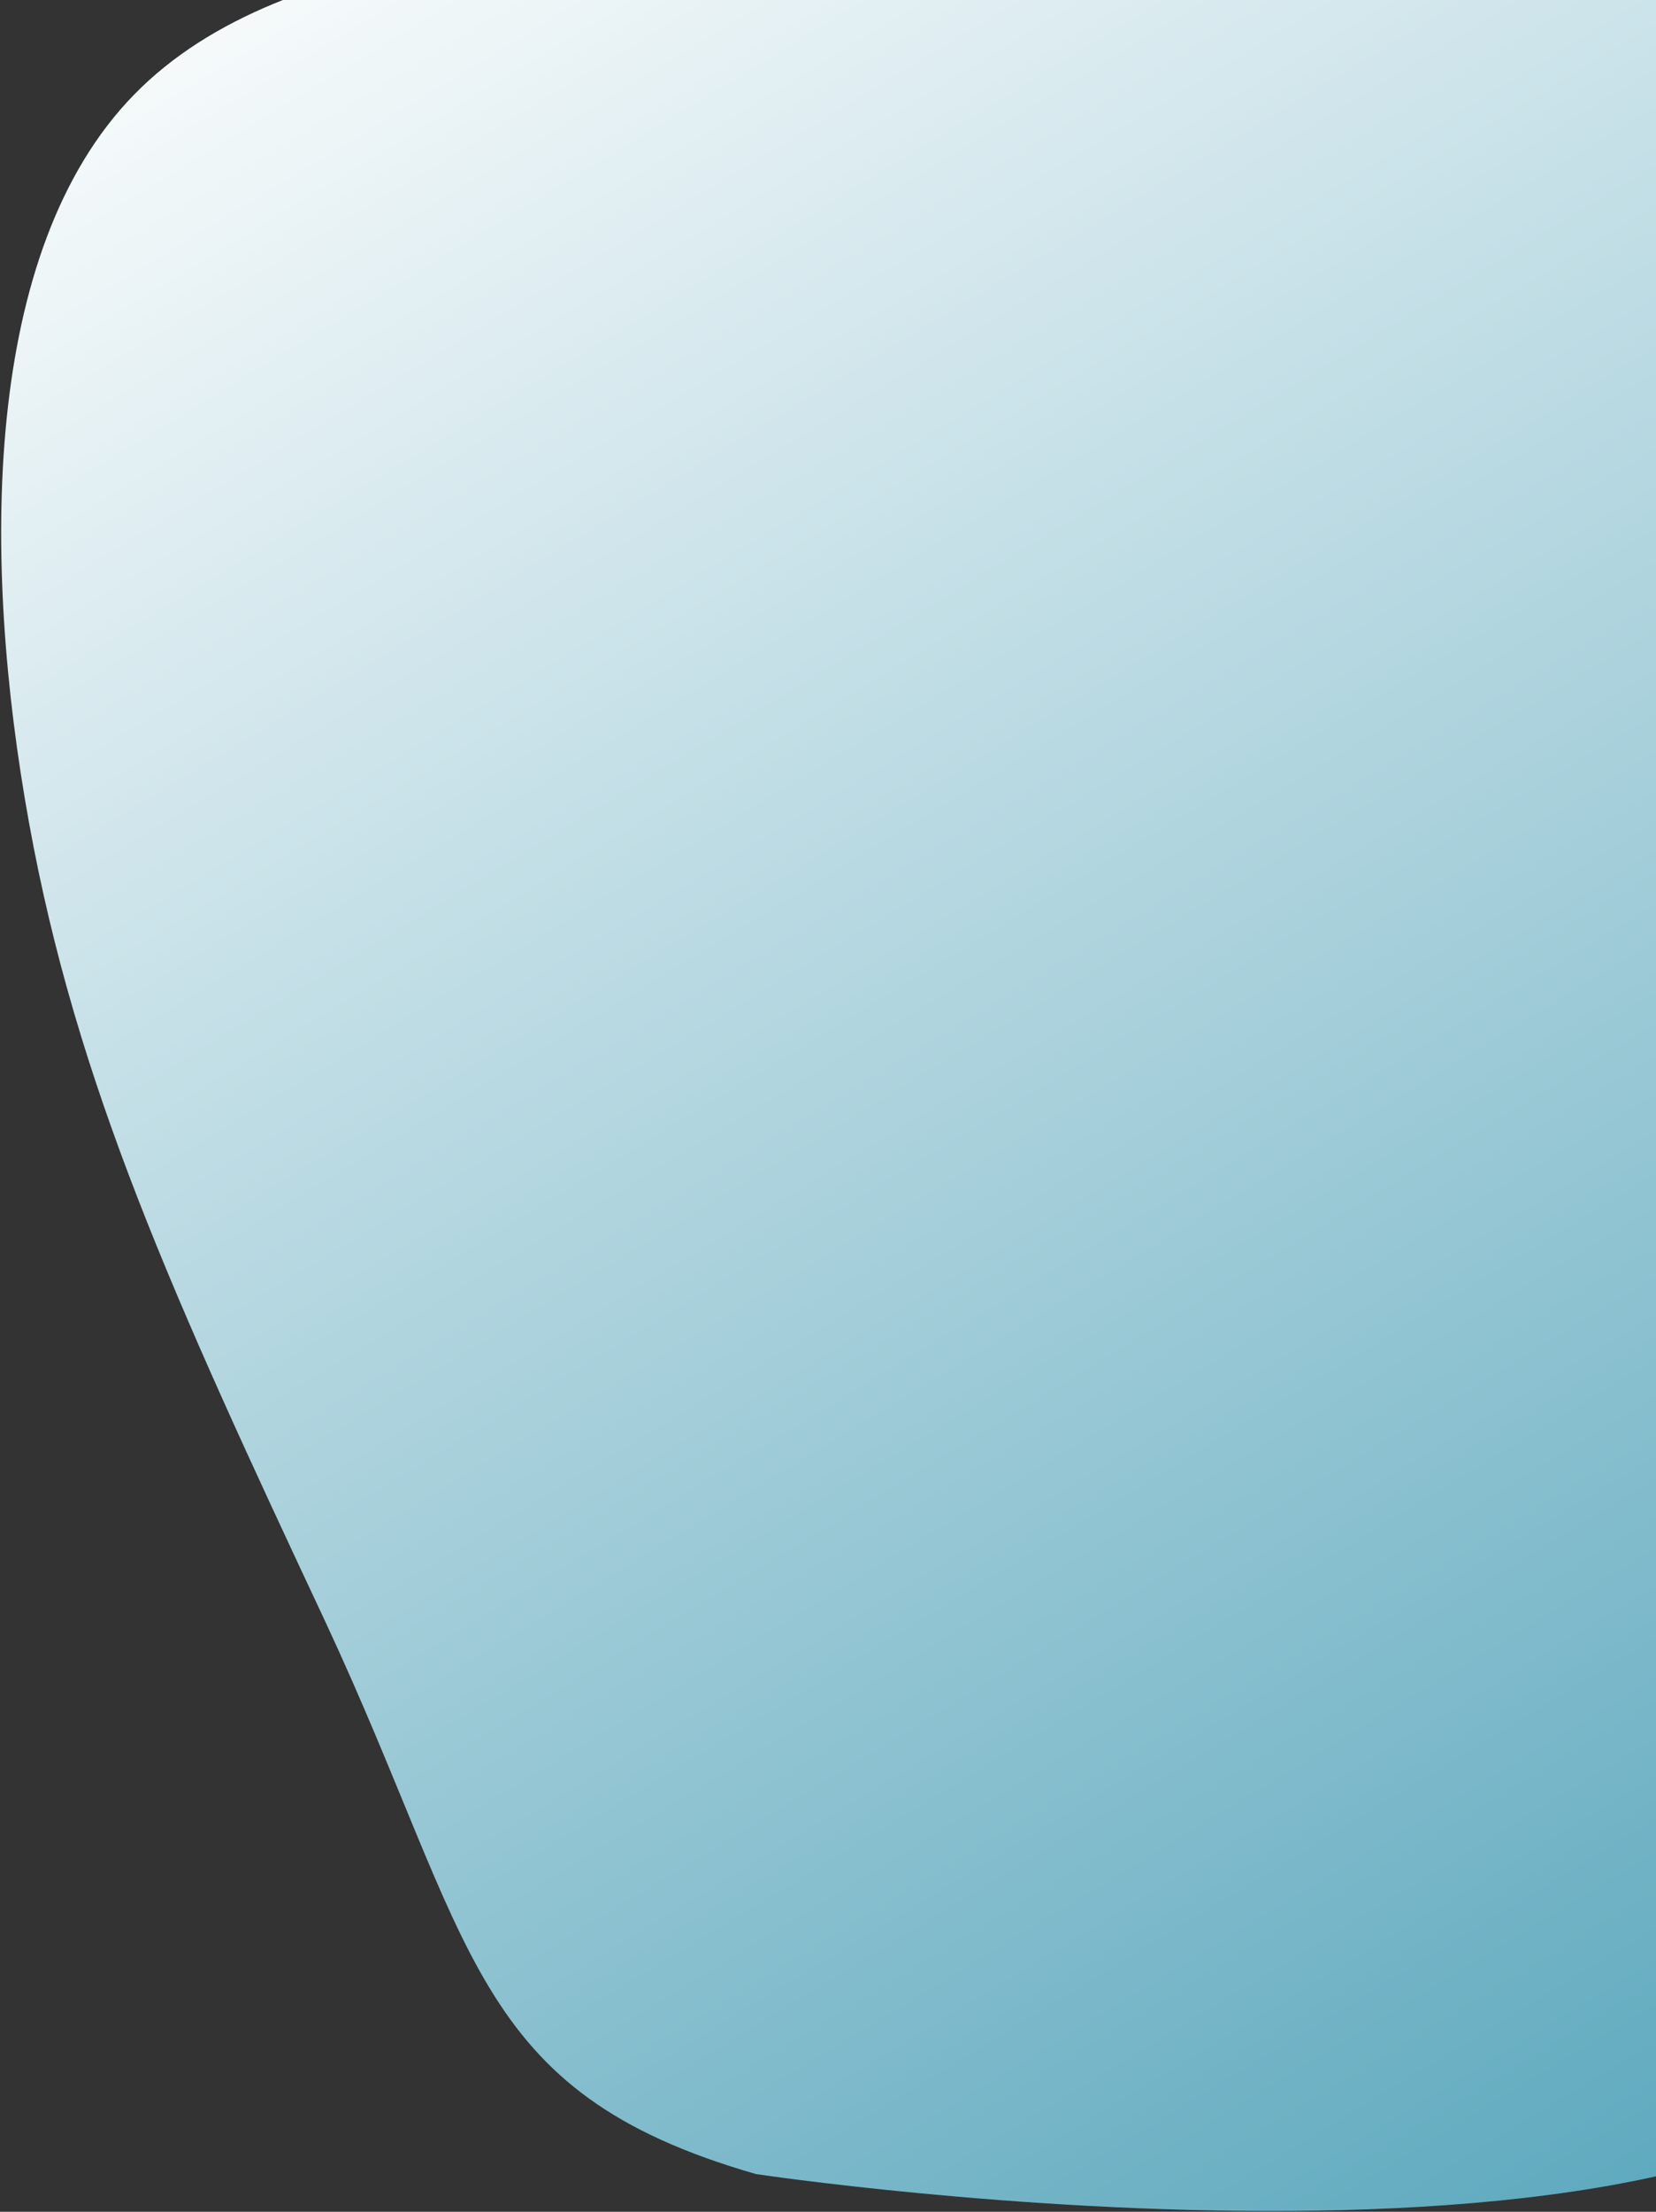 <svg width="770" height="1028" viewBox="0 0 770 1028" fill="none" xmlns="http://www.w3.org/2000/svg">
<rect x="0" y="0" width="770" height="1028" fill="#333333" stroke="none"/>
<path d="M62.355 43.978C133.251 -28.606 274.085 -30.569 424.5 -40.378C574.915 -50.186 735.868 -68.823 809.639 3.761C883.409 76.346 870.954 241.132 875.745 409.842C880.535 578.552 977.77 781.397 904 931.47C830.23 1082.52 351.5 1010.47 351.5 1010.47C218.33 972.216 221.392 904.201 151.454 754.128C80.558 603.074 35.529 504.006 13.494 382.378C-8.542 260.75 -8.542 116.562 62.355 43.978Z" fill="url(#paint0_linear_130_33)"/>
<defs>
<linearGradient id="paint0_linear_130_33" x1="36.5" y1="-7.6" x2="693.582" y2="1074.39" gradientUnits="userSpaceOnUse">
<stop stop-color="#FCFDFD"/>
<stop offset="1" stop-color="#5EA9BE"/>
</linearGradient>
</defs>
</svg>
